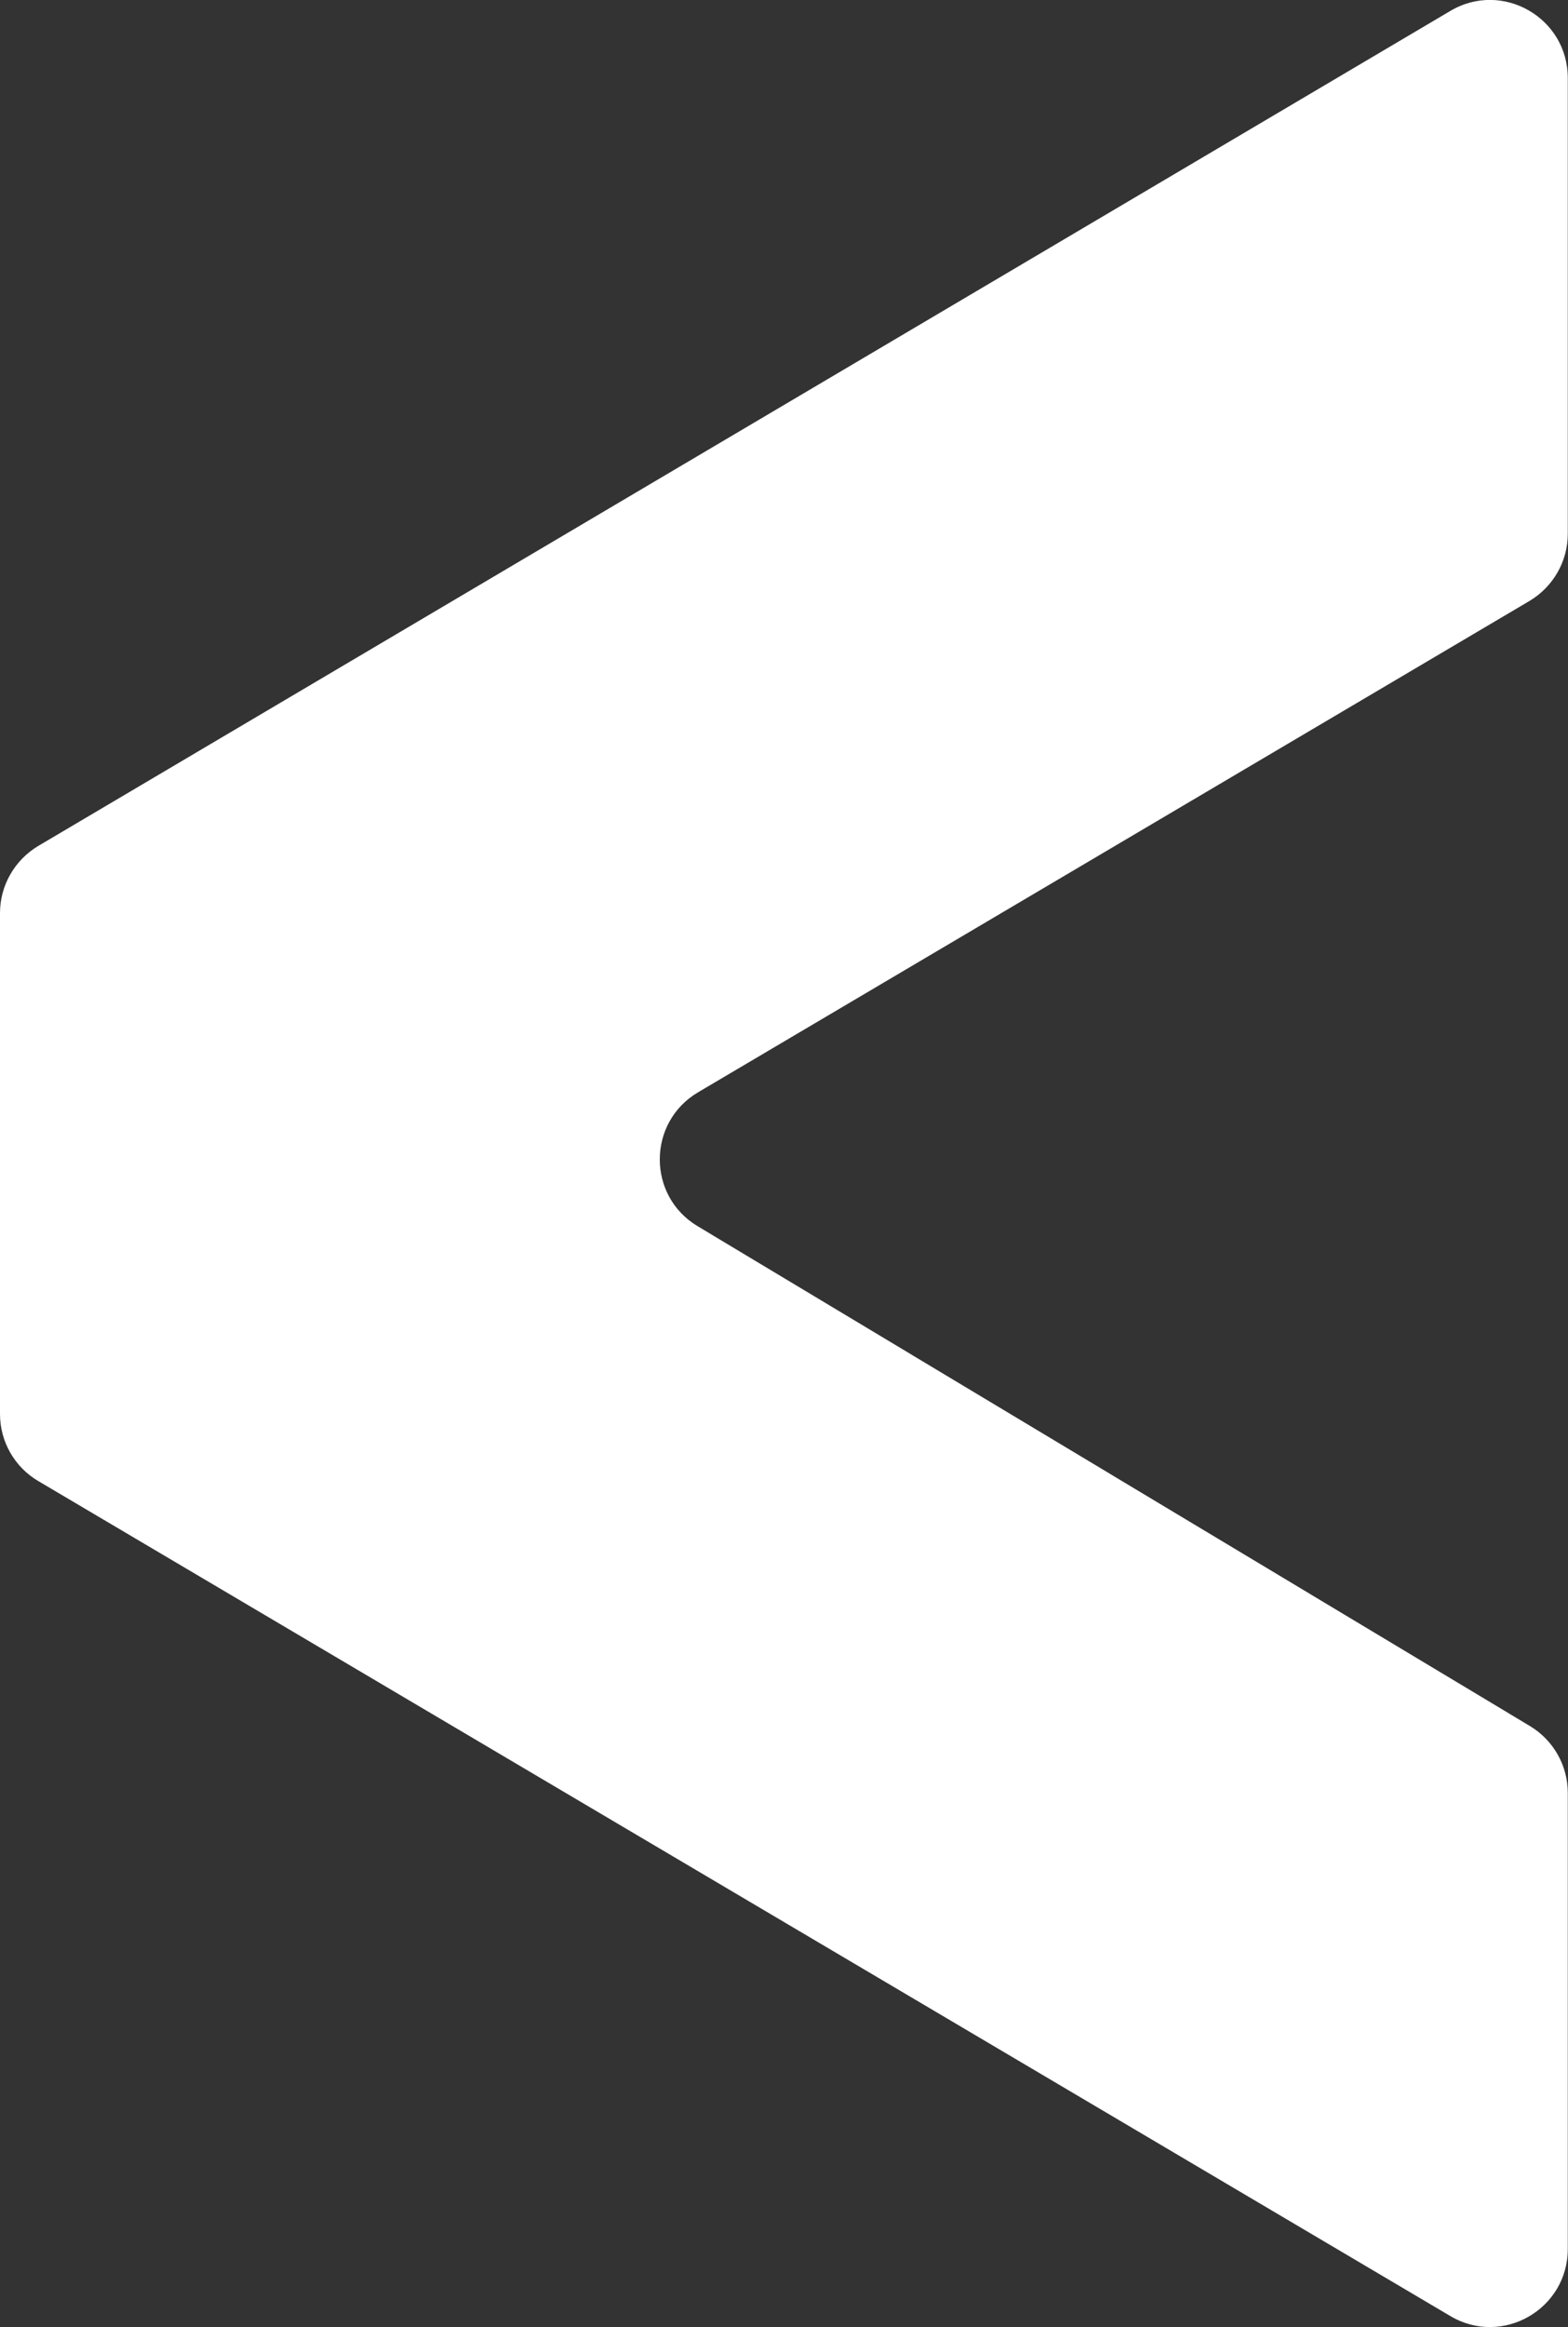 <?xml version="1.0" encoding="UTF-8"?>
<svg id="Layer_1" data-name="Layer 1" xmlns="http://www.w3.org/2000/svg" viewBox="0 0 72 106.8">
  <rect x="0" y="0" width="72" height="106.8" fill="#333333" stroke="none"/>
  <defs>
    <style>
      .cls-1 {
        fill: #fff;
      }
    </style>
  </defs>
  <path class="cls-1" d="M66.6,106.29L1.76,67.97c-1.09-.64-1.76-1.81-1.76-3.08v-22.99c0-1.26.67-2.43,1.76-3.08L66.6.5c2.38-1.41,5.39.31,5.39,3.08v20.92c0,1.26-.67,2.43-1.76,3.08l-38.18,22.55c-2.33,1.38-2.34,4.75-.02,6.14l38.22,22.94c1.08.65,1.74,1.81,1.74,3.07v20.93c0,2.77-3.01,4.49-5.39,3.08Z"/>
</svg>